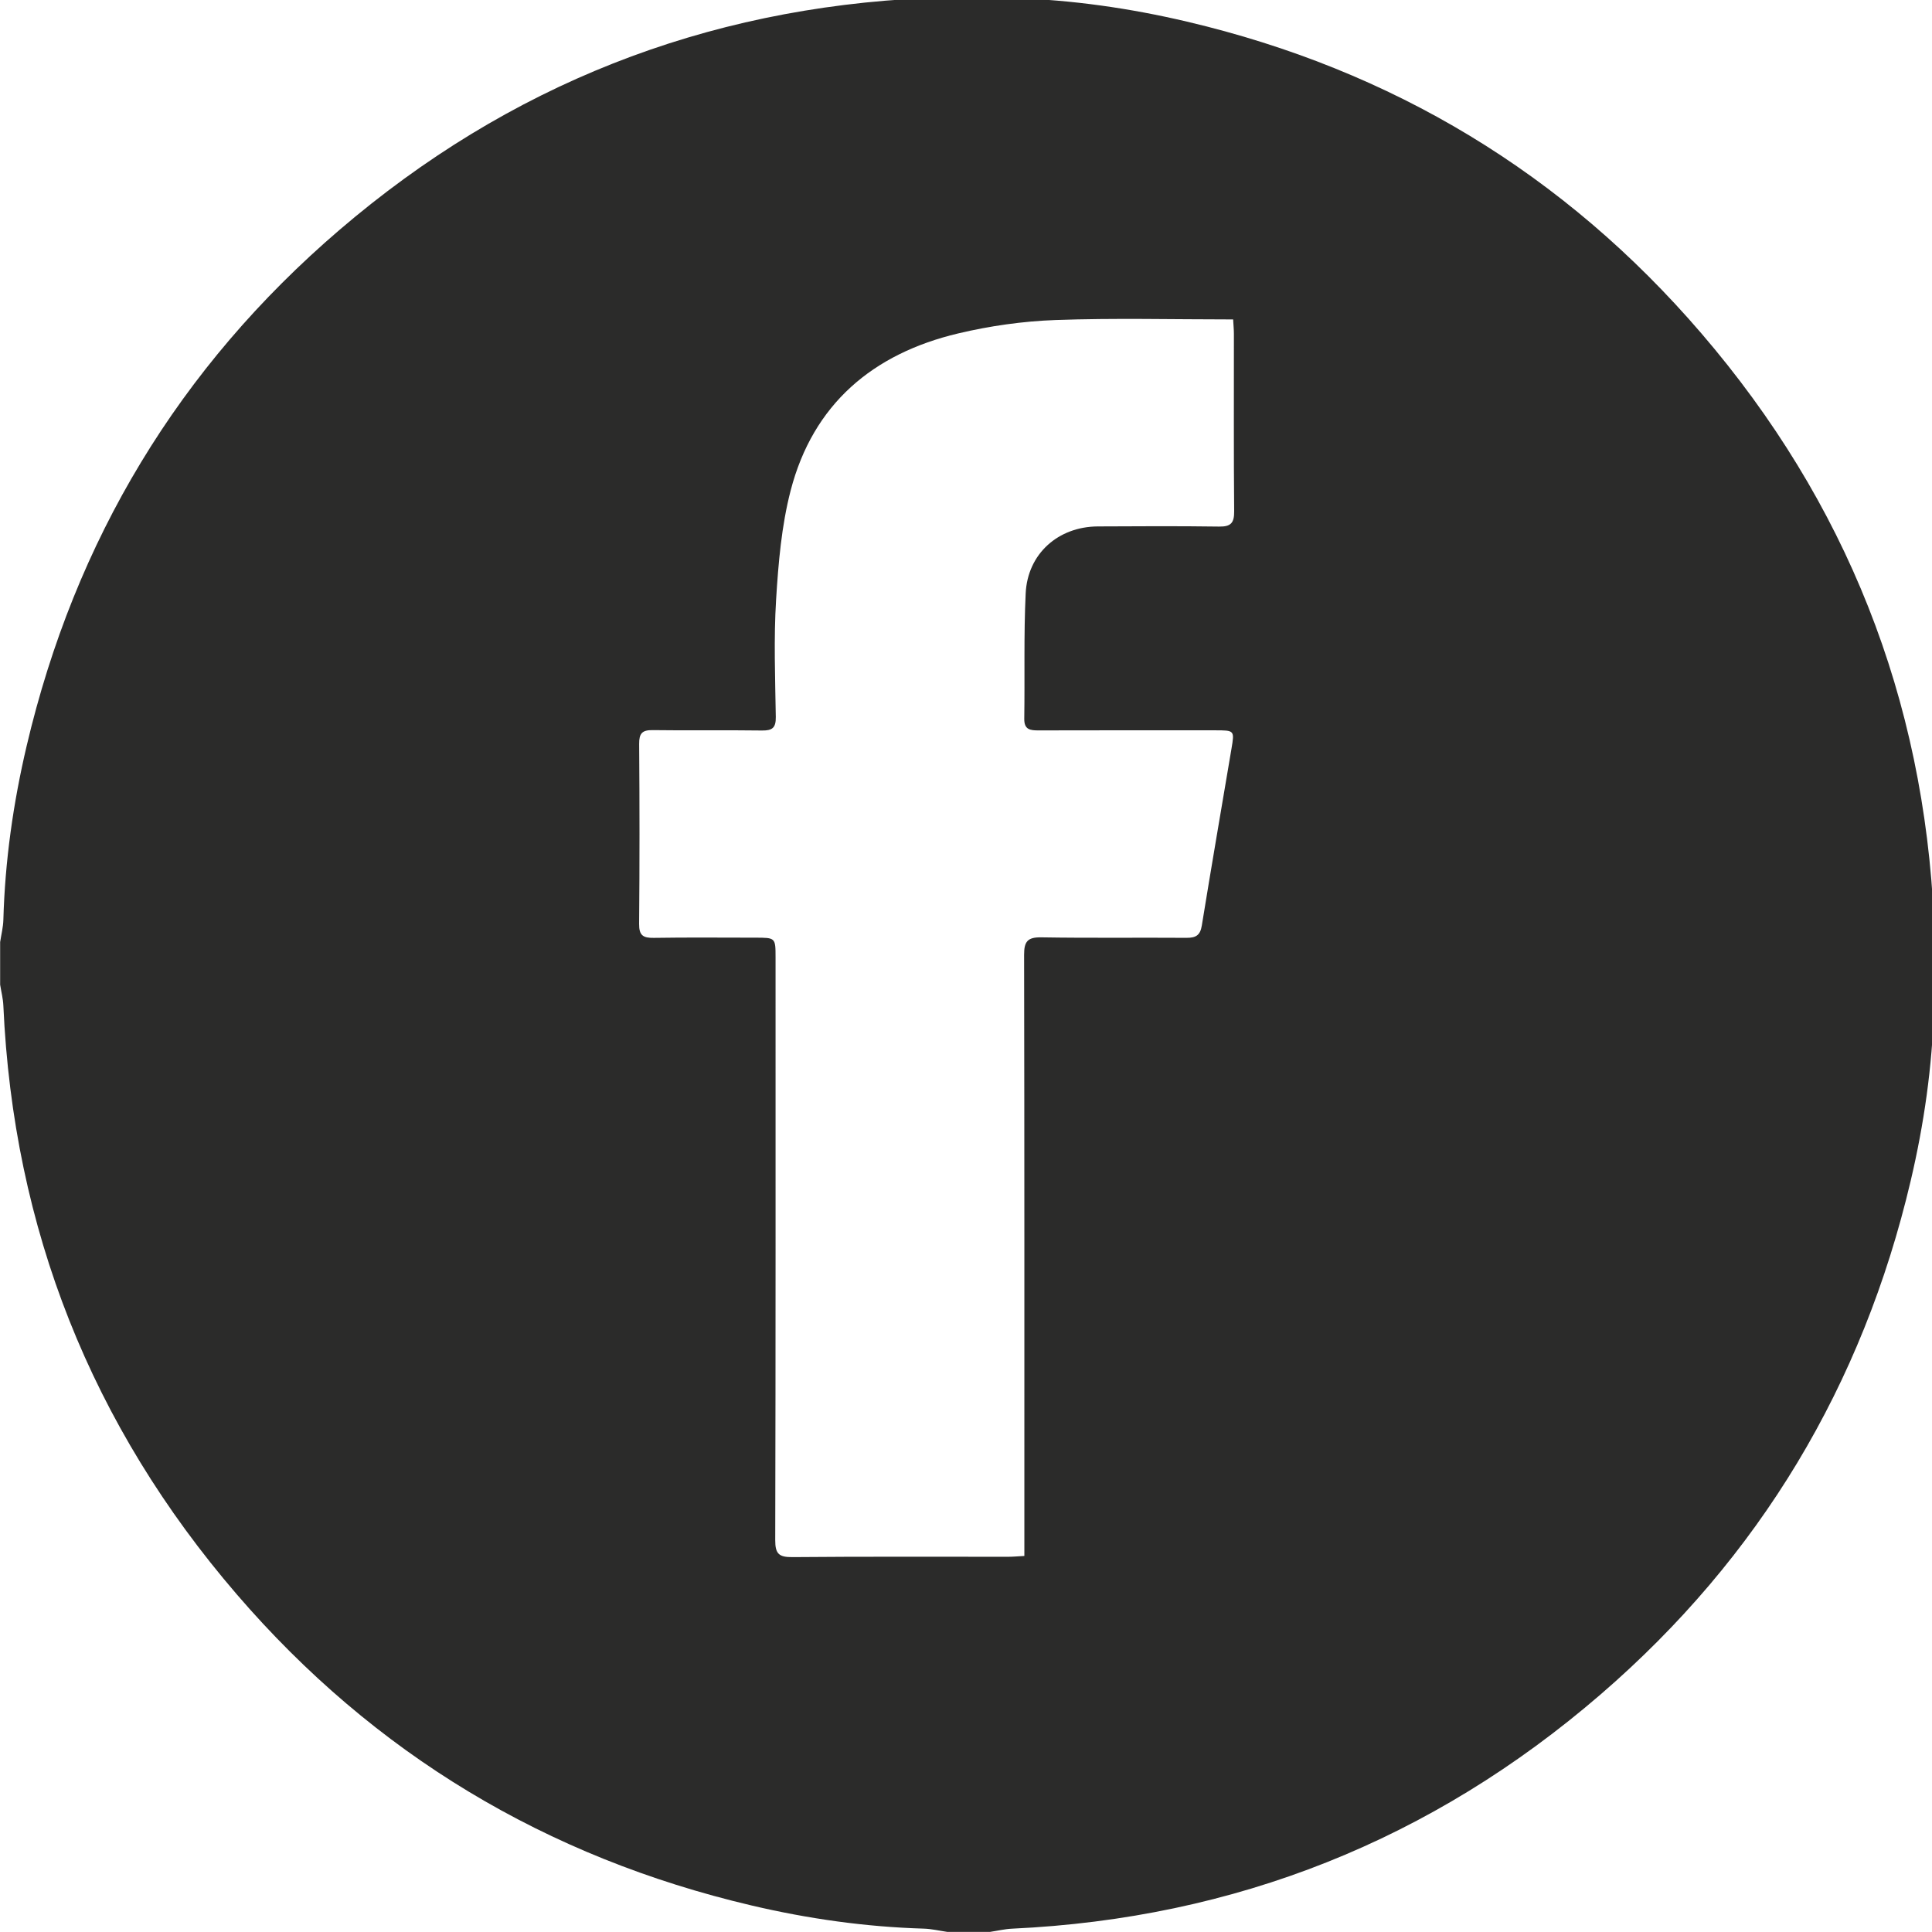 <?xml version="1.0" encoding="UTF-8" standalone="no"?>
<!-- Created with Inkscape (http://www.inkscape.org/) -->

<svg
   xmlns:dc="http://purl.org/dc/elements/1.1/"
   xmlns:cc="http://creativecommons.org/ns#"
   xmlns:rdf="http://www.w3.org/1999/02/22-rdf-syntax-ns#"
   xmlns:svg="http://www.w3.org/2000/svg"
   xmlns="http://www.w3.org/2000/svg"
   xmlns:sodipodi="http://sodipodi.sourceforge.net/DTD/sodipodi-0.dtd"
   xmlns:inkscape="http://www.inkscape.org/namespaces/inkscape"
   id="svg2"
   version="1.1"
   inkscape:version="0.48.4 r9939"
   width="32"
   height="32"
   xml:space="preserve"
   sodipodi:docname="logo_facebook.svg"><defs
     id="defs6"><clipPath
       clipPathUnits="userSpaceOnUse"
       id="clipPath16"><path
         d="m 0,283.46 292,0 L 292,0 0,0 0,283.46 z"
         id="path18" /></clipPath></defs><sodipodi:namedview
     pagecolor="#ffffff"
     bordercolor="#666666"
     borderopacity="1"
     objecttolerance="10"
     gridtolerance="10"
     guidetolerance="10"
     inkscape:pageopacity="0"
     inkscape:pageshadow="2"
     inkscape:window-width="1078"
     inkscape:window-height="533"
     id="namedview4"
     showgrid="false"
     inkscape:zoom="0.66605515"
     inkscape:cx="182.5"
     inkscape:cy="177.16251"
     inkscape:window-x="0"
     inkscape:window-y="24"
     inkscape:window-maximized="0"
     inkscape:current-layer="g10" /><g
     id="g10"
     inkscape:groupmode="layer"
     inkscape:label="facebook"
     transform="matrix(1.25,0,0,-1.25,0,354.325)"><g
       id="g12"
       transform="matrix(0.093,0,0,0.093,-0.736,257.421)"><g
         id="g14"
         clip-path="url(#clipPath16)"><g
           id="g20"
           transform="translate(183.61,234.477)"><path
             d="m 0,0 c -8.608,0 -16.974,0.216 -25.319,-0.085 -4.642,-0.168 -9.336,-0.836 -13.857,-1.909 -12.148,-2.883 -20.674,-10.054 -23.872,-22.393 -1.302,-5.026 -1.749,-10.33 -2.07,-15.54 -0.343,-5.552 -0.129,-11.143 -0.044,-16.714 0.022,-1.537 -0.485,-1.95 -1.963,-1.928 -5.193,0.073 -10.388,-0.019 -15.58,0.055 -1.511,0.022 -1.935,-0.482 -1.924,-1.965 0.062,-8.55 0.071,-17.102 -0.006,-25.652 -0.015,-1.653 0.585,-2.005 2.092,-1.982 4.812,0.077 9.626,0.029 14.44,0.027 2.906,0 2.907,0 2.907,-2.818 0,-27.679 0.022,-55.357 -0.045,-83.036 -0.006,-1.96 0.553,-2.42 2.448,-2.403 10.259,0.093 20.521,0.04 30.782,0.048 0.667,0 1.334,0.067 2.265,0.116 l 0,3.192 c 0,27.487 0.016,54.978 -0.037,82.465 -0.003,1.883 0.488,2.515 2.45,2.482 6.901,-0.116 13.806,-0.019 20.711,-0.068 1.299,-0.008 1.931,0.358 2.155,1.727 1.369,8.413 2.812,16.815 4.232,25.224 0.44,2.611 0.439,2.615 -2.374,2.615 -8.359,0.001 -16.721,0.013 -25.081,-0.012 -1.214,-0.007 -2.095,0.085 -2.069,1.669 0.089,5.951 -0.082,11.912 0.201,17.853 0.27,5.648 4.632,9.51 10.284,9.54 5.765,0.031 11.529,0.06 17.291,-0.021 1.68,-0.024 2.146,0.538 2.13,2.19 C 0.072,-18.899 0.114,-10.475 0.108,-2.051 0.106,-1.435 0.044,-0.819 0,0 m 100.313,-89.087 0,-5.32 c -0.16,-1.246 -0.427,-2.486 -0.465,-3.736 -0.239,-8.305 -1.408,-16.489 -3.306,-24.559 -6.847,-29.143 -21.527,-53.651 -44.175,-73.196 -24.051,-20.755 -52.057,-31.908 -83.854,-33.384 -1.055,-0.049 -2.103,-0.302 -3.154,-0.46 l -6.081,0 c -1.115,0.16 -2.225,0.43 -3.342,0.465 -8.303,0.245 -16.488,1.404 -24.56,3.302 -29.212,6.864 -53.766,21.591 -73.327,44.316 -20.725,24.078 -31.849,52.097 -33.268,83.903 -0.044,0.995 -0.3,1.977 -0.457,2.969 l 0,6.08 c 0.159,1.054 0.429,2.102 0.459,3.16 0.229,8.369 1.401,16.614 3.31,24.749 6.892,29.351 21.727,53.986 44.605,73.575 24.023,20.569 51.955,31.602 83.618,33.014 0.992,0.044 1.975,0.299 2.962,0.457 l 6.081,0 c 1.115,-0.16 2.224,-0.427 3.344,-0.462 8.365,-0.263 16.605,-1.445 24.738,-3.36 29.218,-6.88 53.738,-21.66 73.266,-44.404 20.651,-24.045 31.735,-52.018 33.147,-83.753 0.05,-1.124 0.301,-2.236 0.459,-3.356"
             style="fill:#2b2b2a;fill-opacity:1;fill-rule:nonzero;stroke:none"
             id="path22"
             inkscape:connector-curvature="0" /></g></g></g></g></svg>